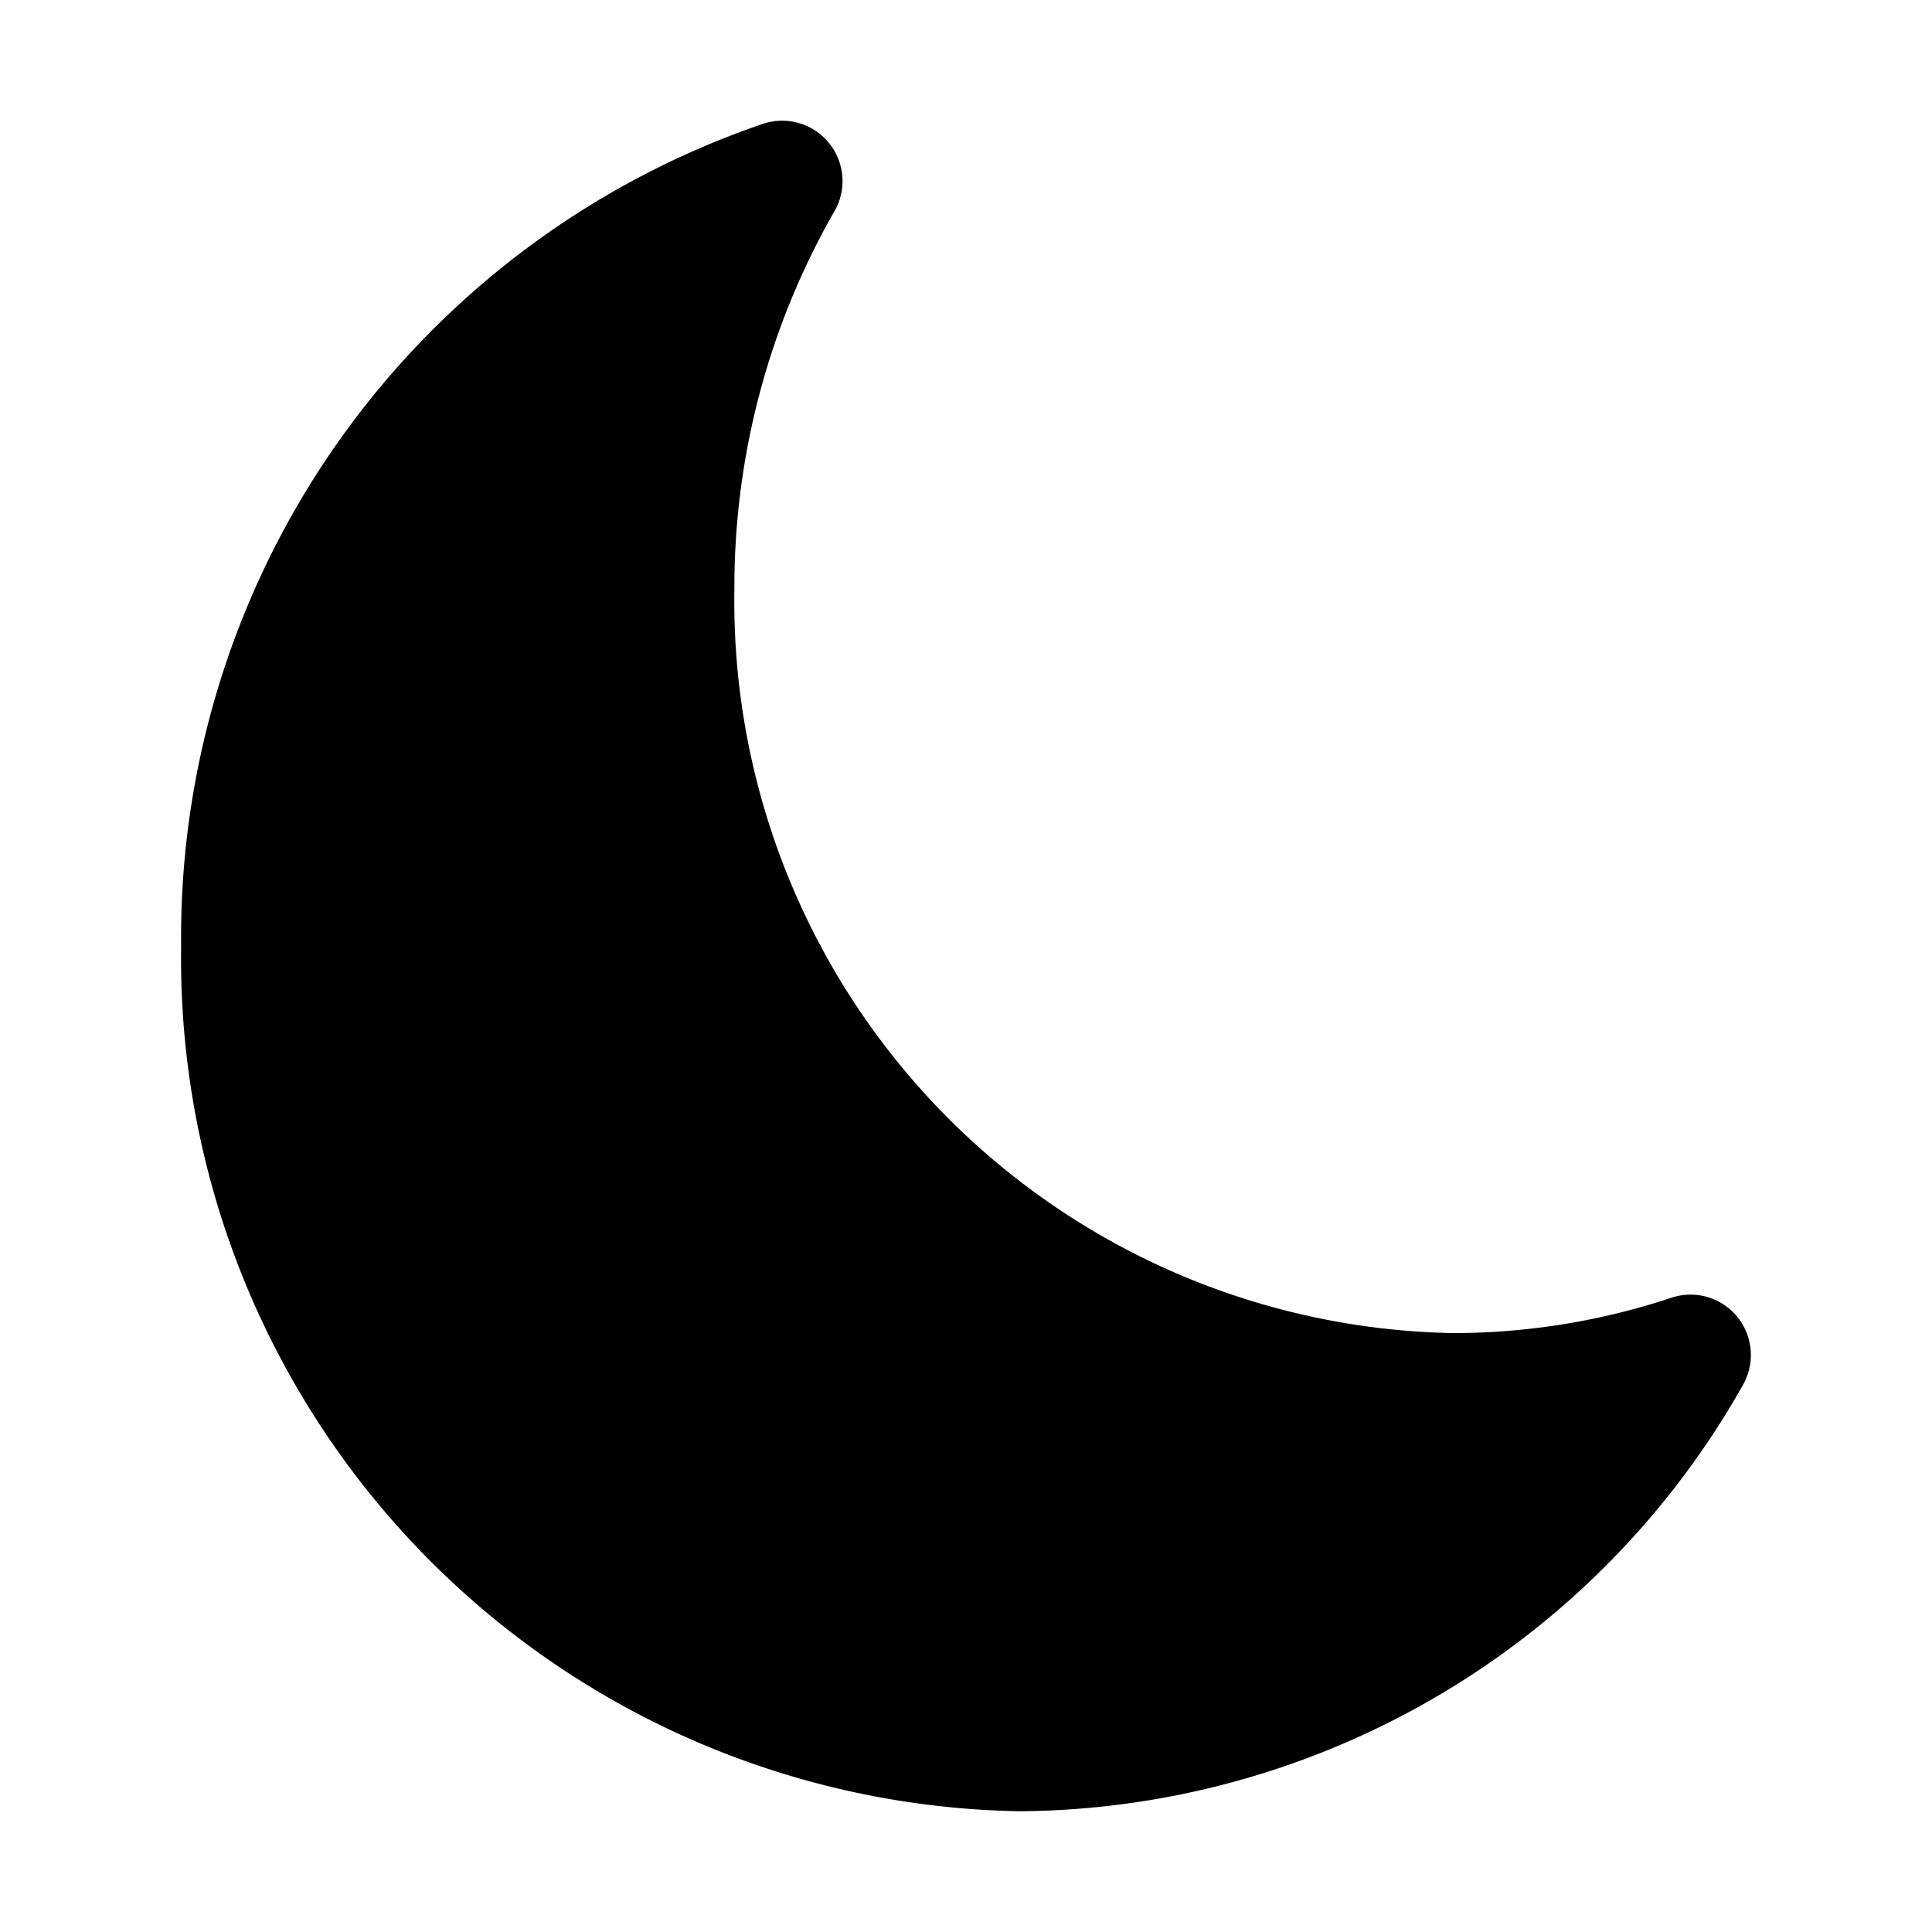 <svg height="512" viewBox="0 0 32 32" width="512" aria-labelledby="moonTitle moonDesc" xmlns="http://www.w3.org/2000/svg">
  <title id="moonTitle">Moon Icon</title>
  <desc id="moonDesc">A crescent moon</desc>
  <g>
    <path d="m28.869 22.939a13.862 13.862 0 0 1 -11.973 7.061 14.127 14.127 0 0 1 -13.896-14.319 14.236 14.236 0 0 1 9.641-13.631 1 1 0 0 1 1.18 1.449 12.52 12.52 0 0 0 -1.657 6.263 12.126 12.126 0 0 0 11.896 12.318 11.478 11.478 0 0 0 3.625-.586 1 1 0 0 1 1.184 1.444z" />
  </g>
</svg>
